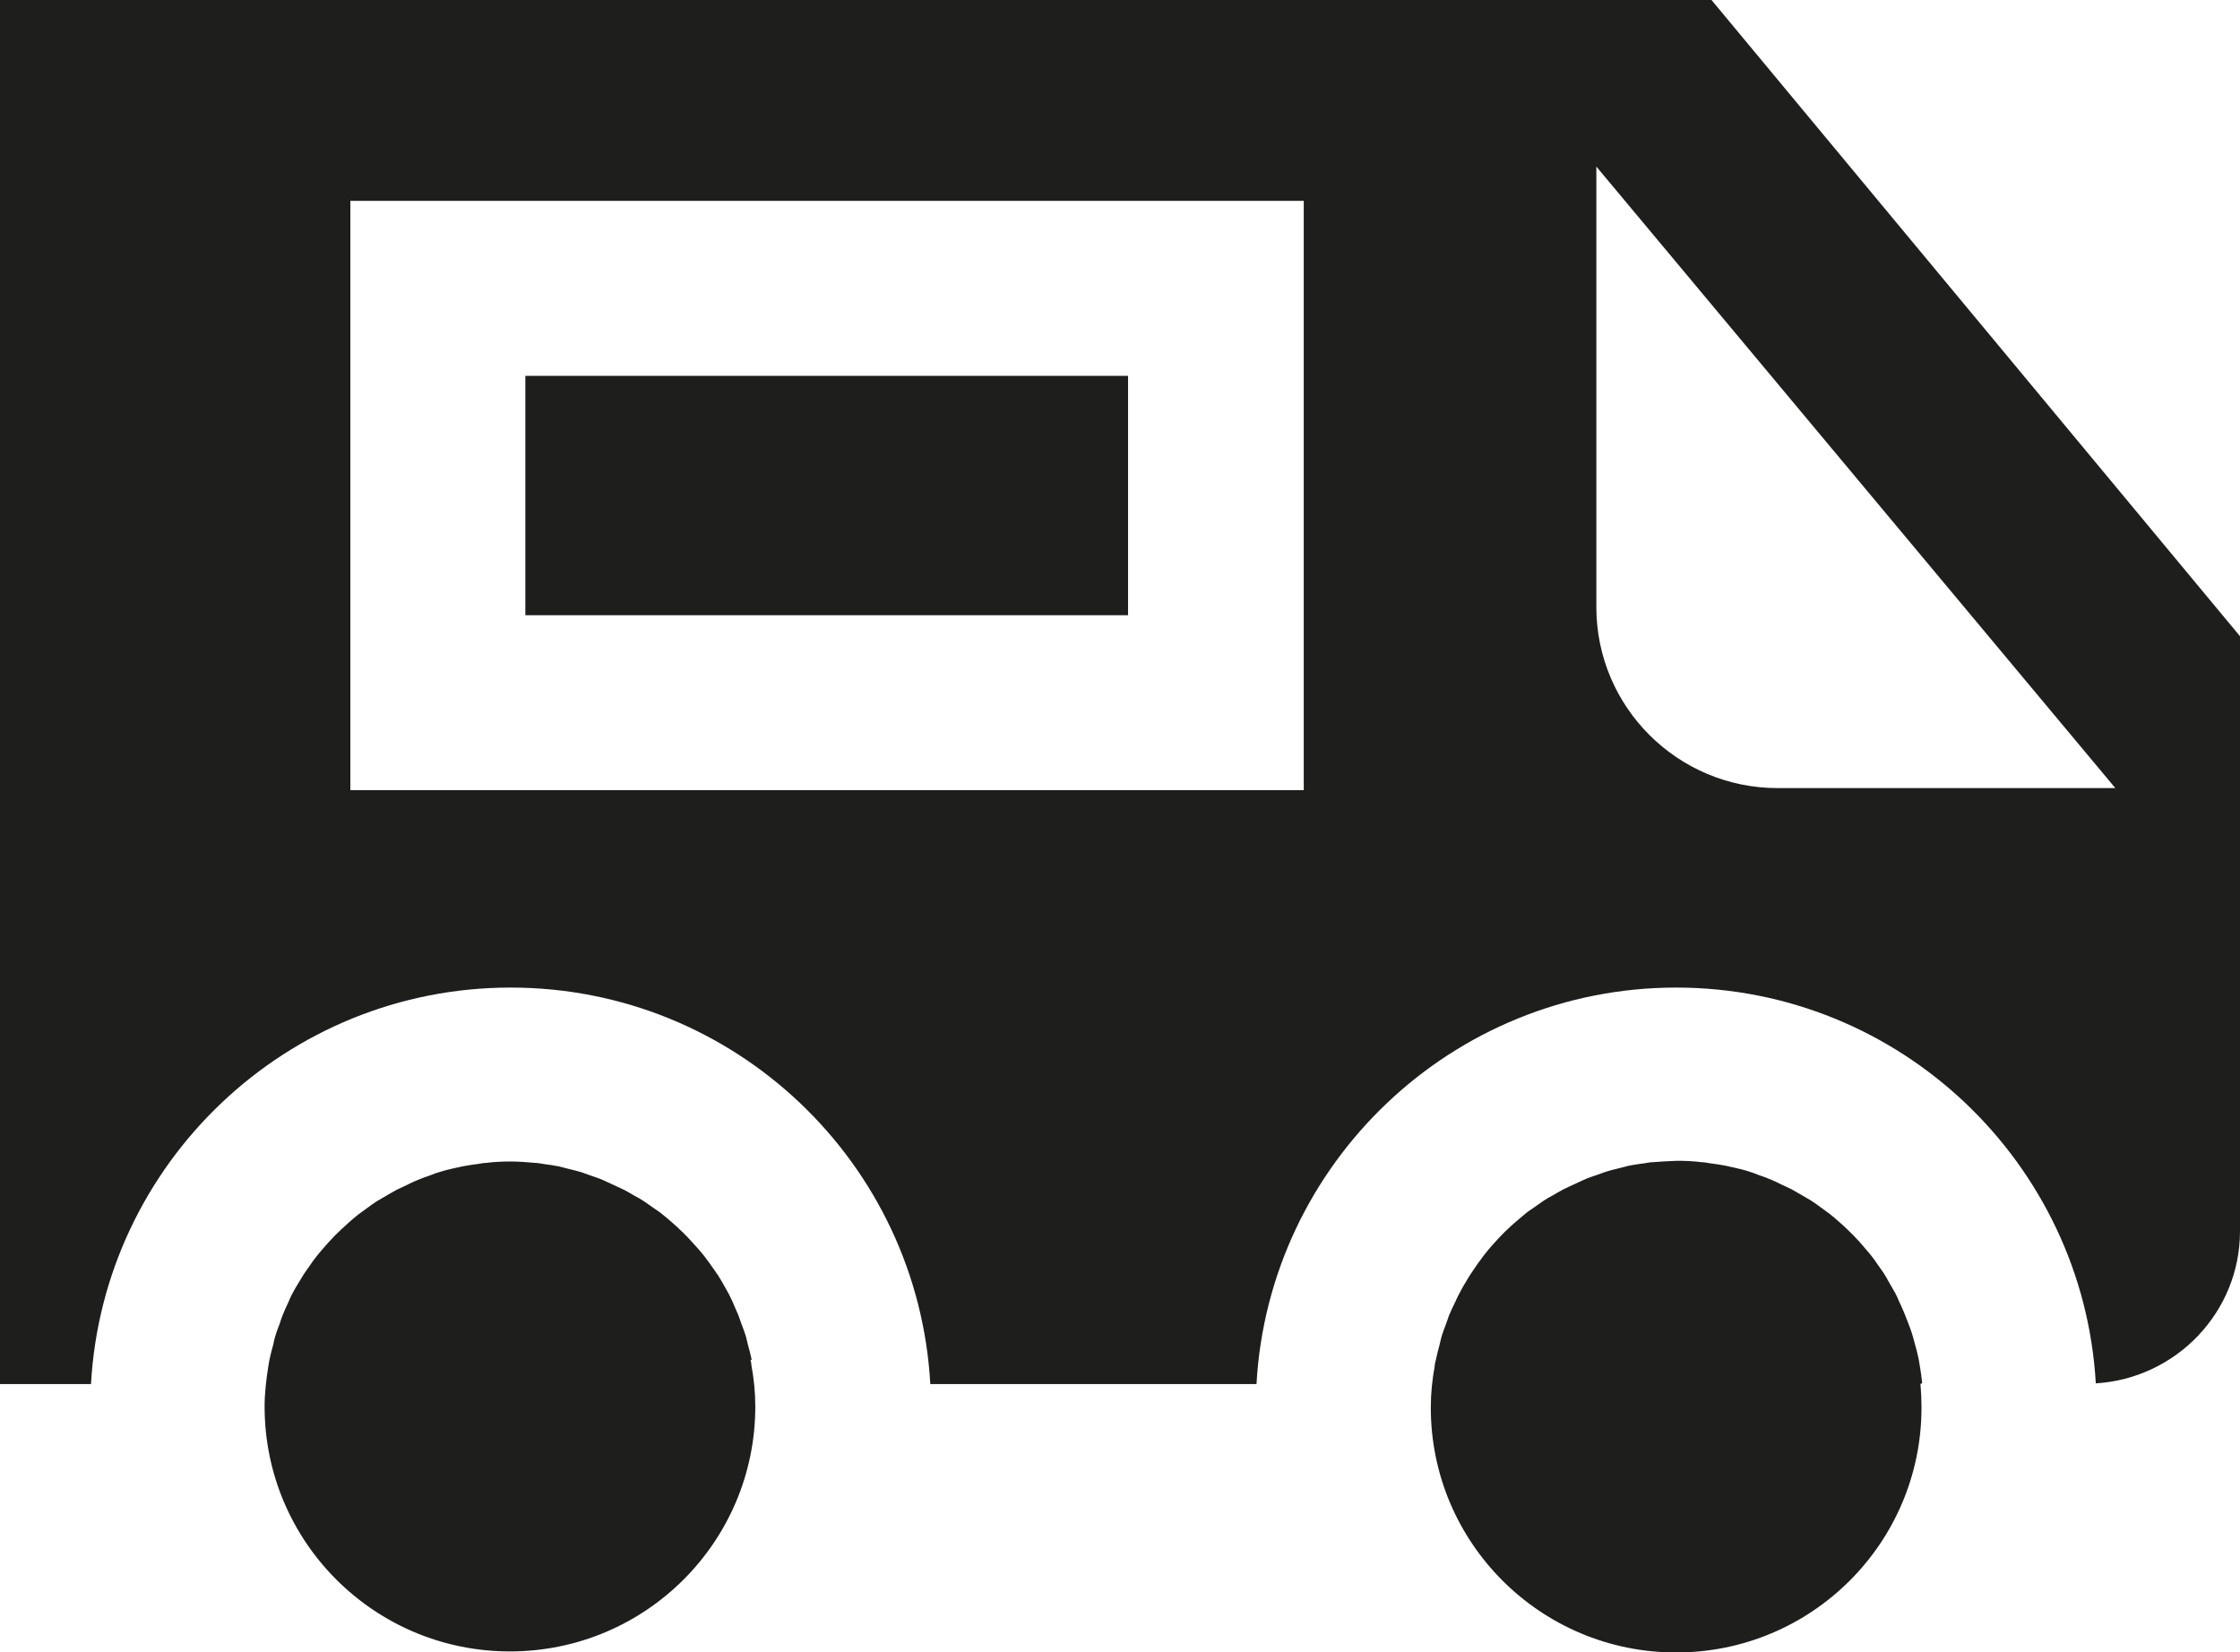 <?xml version="1.0" encoding="UTF-8"?>
<svg id="Ebene_2" xmlns="http://www.w3.org/2000/svg" viewBox="0 0 64 47.21">
  <defs>
    <style>
      .cls-1 {
        fill: #1e1e1c;
      }
    </style>
  </defs>
  <g id="_x33_219">
    <path class="cls-1" d="M54.87,39.55c.02.22.03.44.03.67,0,3.87-3.14,7-7.01,7s-7.01-3.13-7.01-7c0-.4.04-.79.11-1.17,0-.05.01-.11.03-.17.03-.15.07-.3.11-.45.02-.07.03-.14.05-.21.04-.14.09-.27.14-.4.03-.08.05-.15.08-.23.05-.12.11-.25.17-.37.04-.08.07-.16.11-.23.06-.11.12-.23.19-.34.05-.08.09-.16.14-.23.07-.1.14-.21.21-.31.06-.08.11-.15.17-.23.07-.09.15-.19.23-.28.07-.07.13-.15.2-.22.08-.08.16-.17.25-.25.07-.07.15-.14.23-.21.09-.07.17-.15.26-.22.08-.07.17-.13.26-.19.09-.06.18-.13.27-.19.09-.06.19-.12.29-.17.09-.05.18-.11.28-.16.1-.05.21-.1.32-.15.09-.04.19-.09.28-.13.11-.05.23-.09.35-.13.09-.03.19-.07.28-.1.13-.04.25-.07.38-.1.09-.02.18-.05.27-.07.15-.03.3-.05.45-.07.08-.01.15-.03.23-.03.23-.02.46-.03.7-.04,0,0,0,0,0,0h0c.24,0,.47.01.7.04.08,0,.15.02.23.03.15.02.3.04.45.07.09.02.18.04.27.06.13.03.26.06.38.1.1.03.19.06.28.1.12.04.23.08.35.13.09.04.19.08.28.13.11.05.21.1.32.15.09.05.18.1.28.16.1.06.19.11.29.17.09.06.18.12.27.19.09.06.17.13.26.19.09.07.17.14.26.22.08.07.16.14.23.21.08.08.17.16.24.24.07.07.14.15.2.22.08.09.15.18.23.27.06.08.12.15.17.23.07.1.14.2.21.3.05.08.1.16.14.24.06.11.13.22.19.33.04.08.08.16.11.24.06.12.11.24.16.36.03.08.06.15.09.23.05.13.1.26.14.4.02.07.04.14.06.22.04.14.08.29.11.44.01.06.02.12.03.18.03.16.05.33.07.5,0,0,0,0,0,0h0ZM21.48,38.87c-.03-.15-.07-.3-.11-.44-.02-.07-.03-.14-.05-.21-.04-.14-.09-.27-.14-.4-.03-.08-.05-.15-.08-.23-.05-.12-.11-.24-.16-.37-.04-.08-.07-.16-.11-.23-.06-.11-.12-.22-.19-.34-.05-.08-.09-.16-.14-.23-.07-.1-.14-.2-.21-.3-.06-.08-.11-.15-.17-.23-.07-.09-.15-.18-.23-.27-.07-.07-.13-.15-.2-.22-.08-.08-.16-.17-.25-.25-.07-.07-.15-.14-.23-.21-.08-.07-.17-.15-.26-.22-.08-.07-.17-.13-.26-.19-.09-.06-.18-.13-.27-.19-.09-.06-.19-.12-.29-.17-.09-.05-.18-.11-.28-.16-.1-.05-.21-.1-.32-.15-.09-.04-.19-.09-.28-.13-.11-.05-.23-.09-.35-.13-.09-.03-.19-.07-.28-.1-.13-.04-.25-.07-.38-.1-.09-.02-.18-.05-.27-.07-.15-.03-.3-.05-.45-.07-.08-.01-.15-.03-.23-.03-.23-.02-.46-.04-.7-.04s-.47.01-.7.04c-.08,0-.15.02-.23.03-.15.02-.3.04-.45.07-.09.02-.18.04-.27.06-.13.03-.26.06-.38.1-.1.03-.19.06-.28.1-.12.04-.23.08-.35.13-.09.04-.19.08-.28.13-.11.05-.21.1-.32.15-.09.05-.18.1-.28.16-.1.06-.19.11-.29.17-.09.06-.18.12-.27.19-.09.06-.17.13-.26.19-.09.07-.17.14-.26.22-.08.07-.15.14-.23.21-.08.08-.17.16-.25.25-.07.07-.14.15-.2.22-.08.09-.16.18-.23.27-.06.08-.12.15-.17.23-.07.1-.14.2-.21.3-.05.08-.1.16-.14.23-.07.11-.13.22-.19.33-.04.08-.08.16-.11.24-.06.12-.11.24-.16.36-.03.08-.06.15-.08.23-.05.13-.1.26-.14.4-.02.07-.04.14-.05.21-.04.15-.08.29-.11.44-.01.06-.02.11-.03.17-.06.38-.11.77-.11,1.17,0,3.87,3.14,7,7.01,7s7.01-3.13,7.01-7c0-.4-.04-.79-.11-1.17,0-.06-.02-.12-.03-.17ZM32.24,10.74H15.01v6.84h17.22v-6.84ZM64,18.18v17c0,2.32-1.83,4.21-4.12,4.35-.36-6.29-5.59-11.31-11.99-11.31s-11.64,5.03-11.99,11.33h-9.32c-.35-6.31-5.58-11.33-11.99-11.33s-11.64,5.03-11.99,11.33H0V0h48.9l15.1,18.18ZM37.25,5.74H10.01v16.84h27.24V5.74ZM60.43,22.51l-14.82-17.75v12.59c0,2.85,2.32,5.17,5.18,5.17h9.65Z"/>
  </g>
</svg>